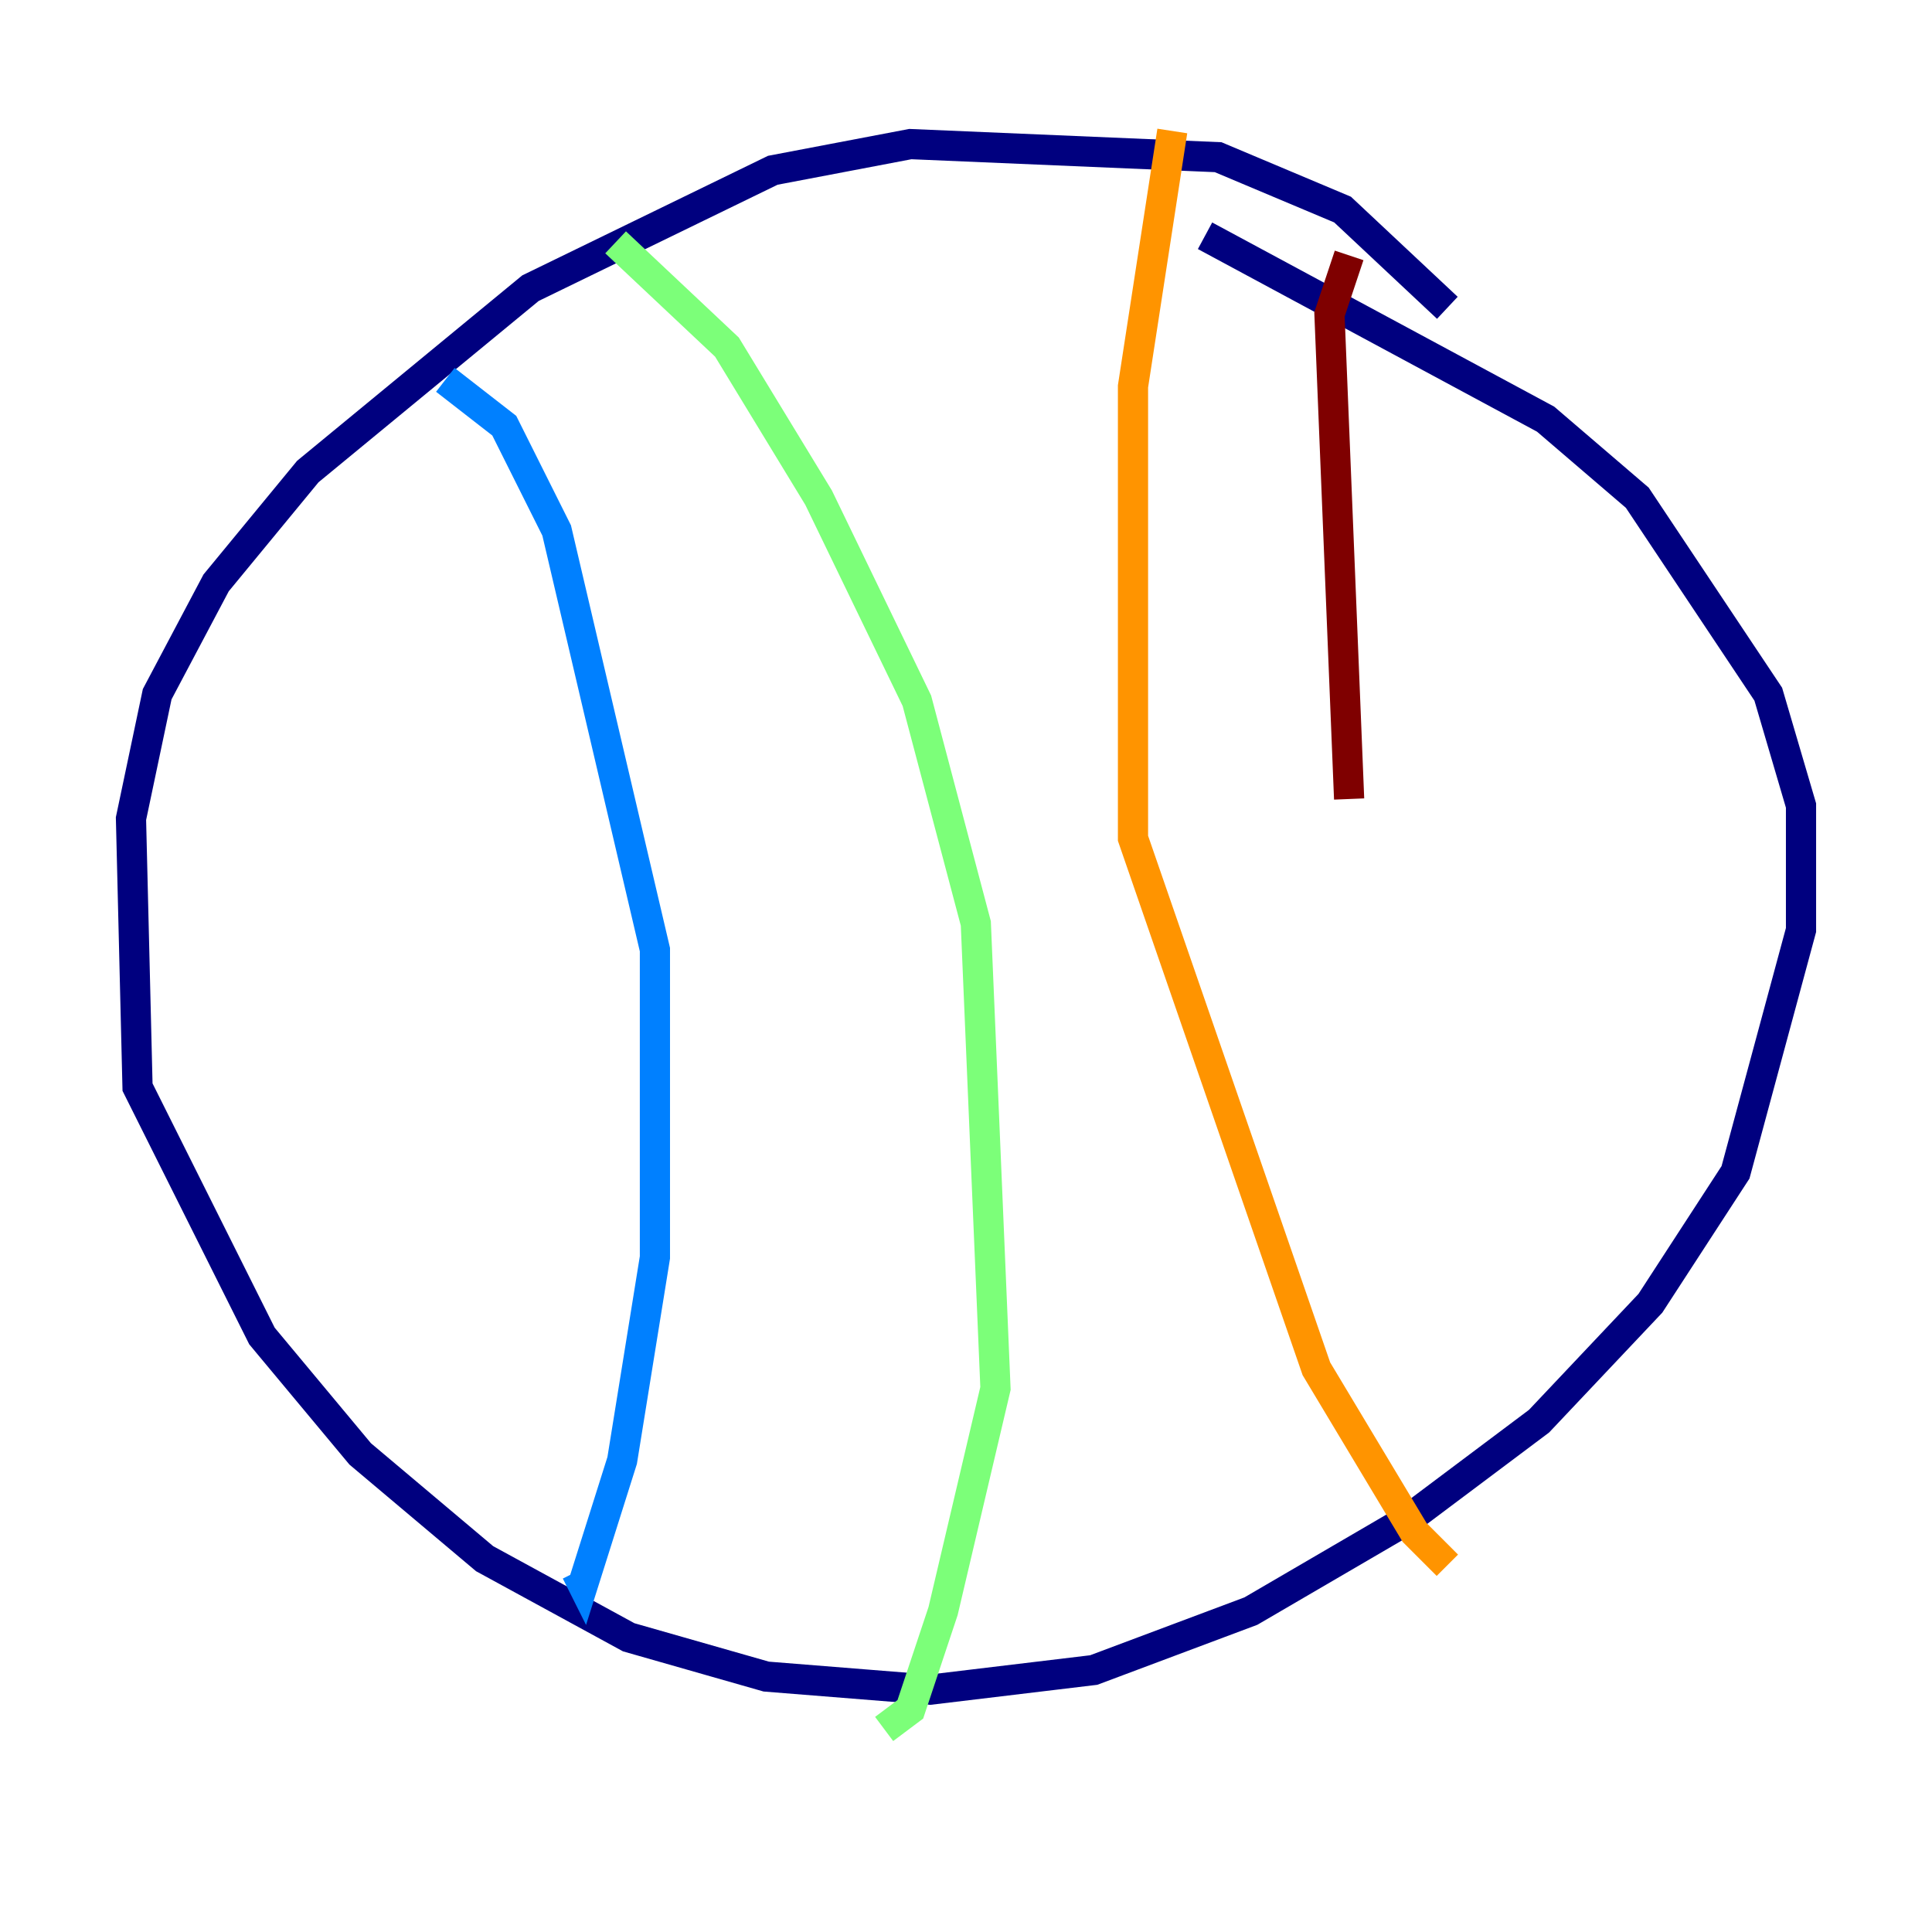 <?xml version="1.0" encoding="utf-8" ?>
<svg baseProfile="tiny" height="128" version="1.2" viewBox="0,0,128,128" width="128" xmlns="http://www.w3.org/2000/svg" xmlns:ev="http://www.w3.org/2001/xml-events" xmlns:xlink="http://www.w3.org/1999/xlink"><defs /><polyline fill="none" points="95.891,20.393 88.949,13.885 80.705,10.414 60.312,9.546 51.2,11.281 35.146,19.091 20.393,31.241 14.319,38.617 10.414,45.993 8.678,54.237 9.112,72.027 17.356,88.515 23.864,96.325 32.108,103.268 41.654,108.475 50.766,111.078 61.614,111.946 72.461,110.644 82.875,106.739 93.288,100.664 101.966,94.156 109.342,86.346 114.983,77.668 119.322,61.614 119.322,53.37 117.153,45.993 108.475,32.976 102.4,27.77 79.837,15.62" stroke="#00007f" stroke-width="2" /><polyline fill="none" points="29.505,25.166 33.41,28.203 36.881,35.146 43.39,62.915 43.39,83.308 41.22,96.759 38.617,105.003 38.183,104.136" stroke="#0080ff" stroke-width="2" /><polyline fill="none" points="40.786,16.054 48.163,22.997 54.237,32.976 60.746,46.427 64.651,61.18 65.953,91.986 62.481,106.739 60.312,113.248 58.576,114.549" stroke="#7cff79" stroke-width="2" /><polyline fill="none" points="77.668,8.678 75.064,25.6 75.064,55.539 87.214,90.685 93.722,101.532 95.891,103.702" stroke="#ff9400" stroke-width="2" /><polyline fill="none" points="89.383,16.922 88.081,20.827 89.383,52.936" stroke="#7f0000" stroke-width="2" /></svg>